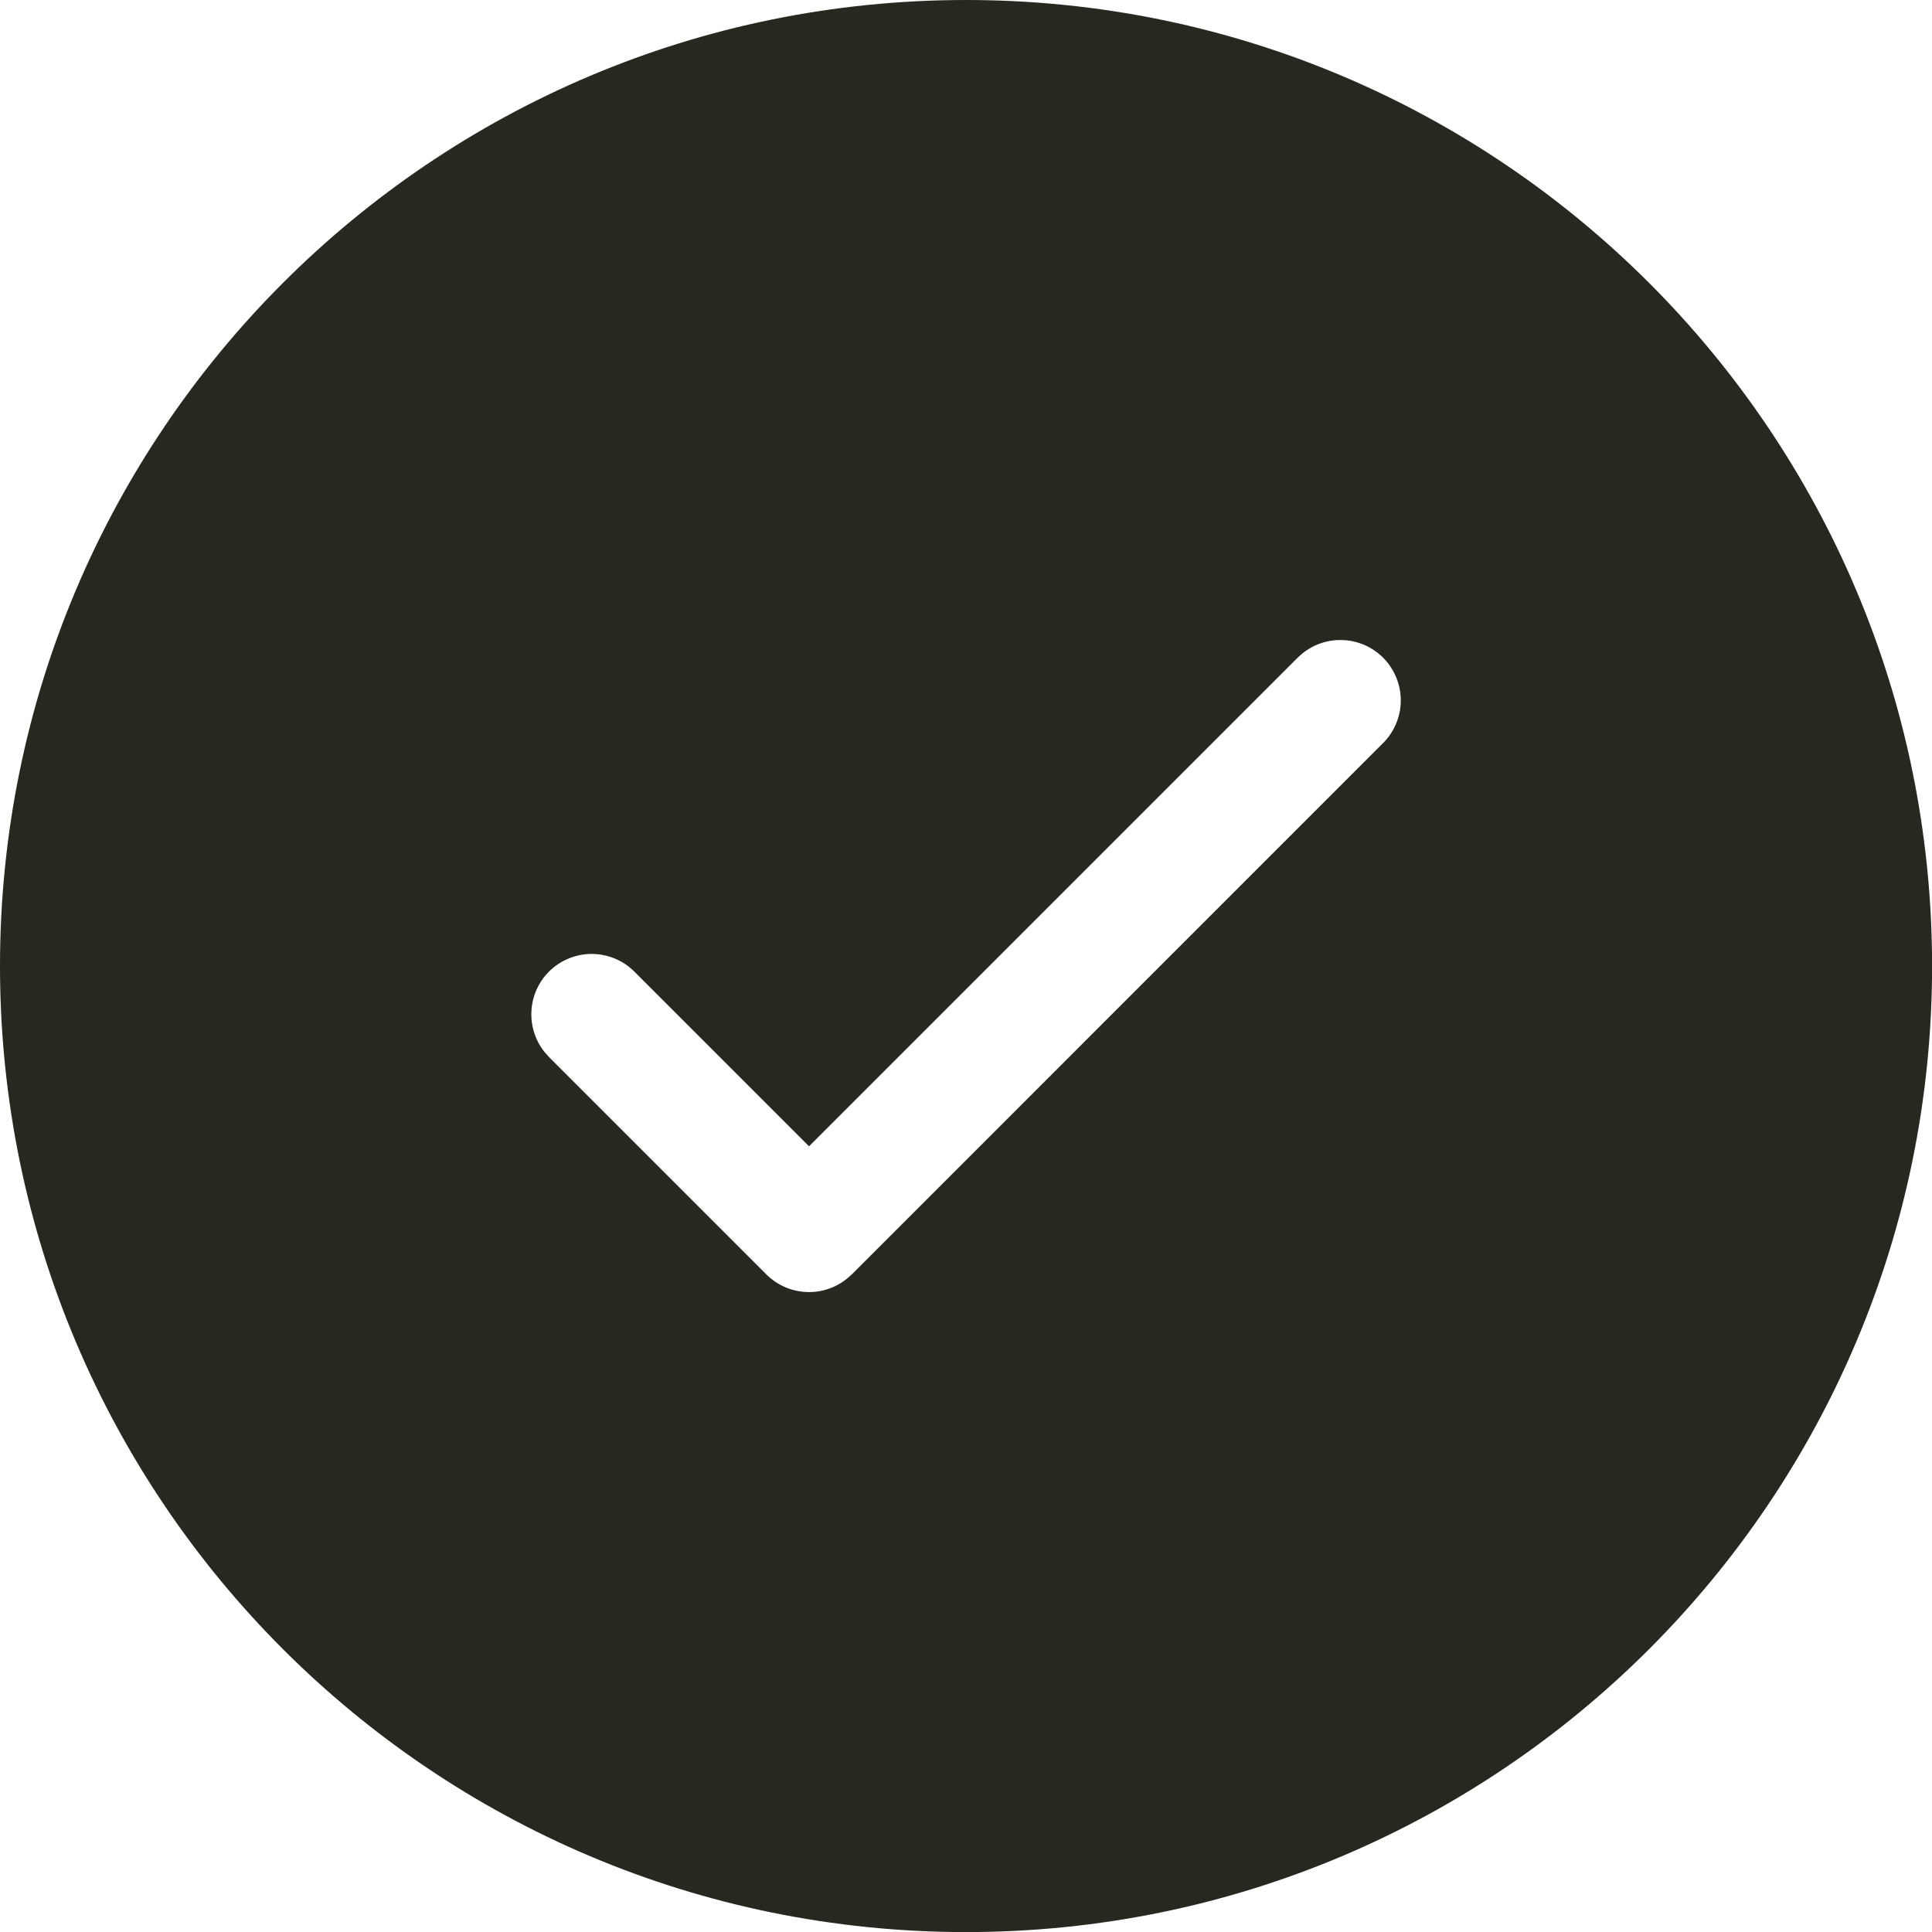 <svg width="25" height="25" viewBox="0 0 25 25" fill="none" xmlns="http://www.w3.org/2000/svg">
<path d="M12.501 0C19.404 0 25.001 5.596 25.001 12.501C25.001 19.404 19.404 25.001 12.501 25.001C5.596 25.001 0 19.404 0 12.501C0 5.596 5.596 0 12.501 0ZM17.897 8.51C17.761 8.374 17.579 8.293 17.387 8.283C17.195 8.272 17.006 8.333 16.856 8.453L16.792 8.51L10.469 14.833L8.209 12.573C8.068 12.432 7.878 12.35 7.678 12.344C7.478 12.339 7.284 12.41 7.135 12.543C6.986 12.677 6.894 12.862 6.878 13.061C6.862 13.261 6.922 13.458 7.047 13.614L7.104 13.678L9.917 16.491C10.053 16.627 10.234 16.708 10.426 16.718C10.619 16.729 10.808 16.668 10.958 16.547L11.022 16.491L17.897 9.615C17.97 9.543 18.027 9.457 18.066 9.362C18.106 9.267 18.126 9.165 18.126 9.063C18.126 8.96 18.106 8.859 18.066 8.764C18.027 8.669 17.97 8.583 17.897 8.51Z" fill="#282820"/>
</svg>
